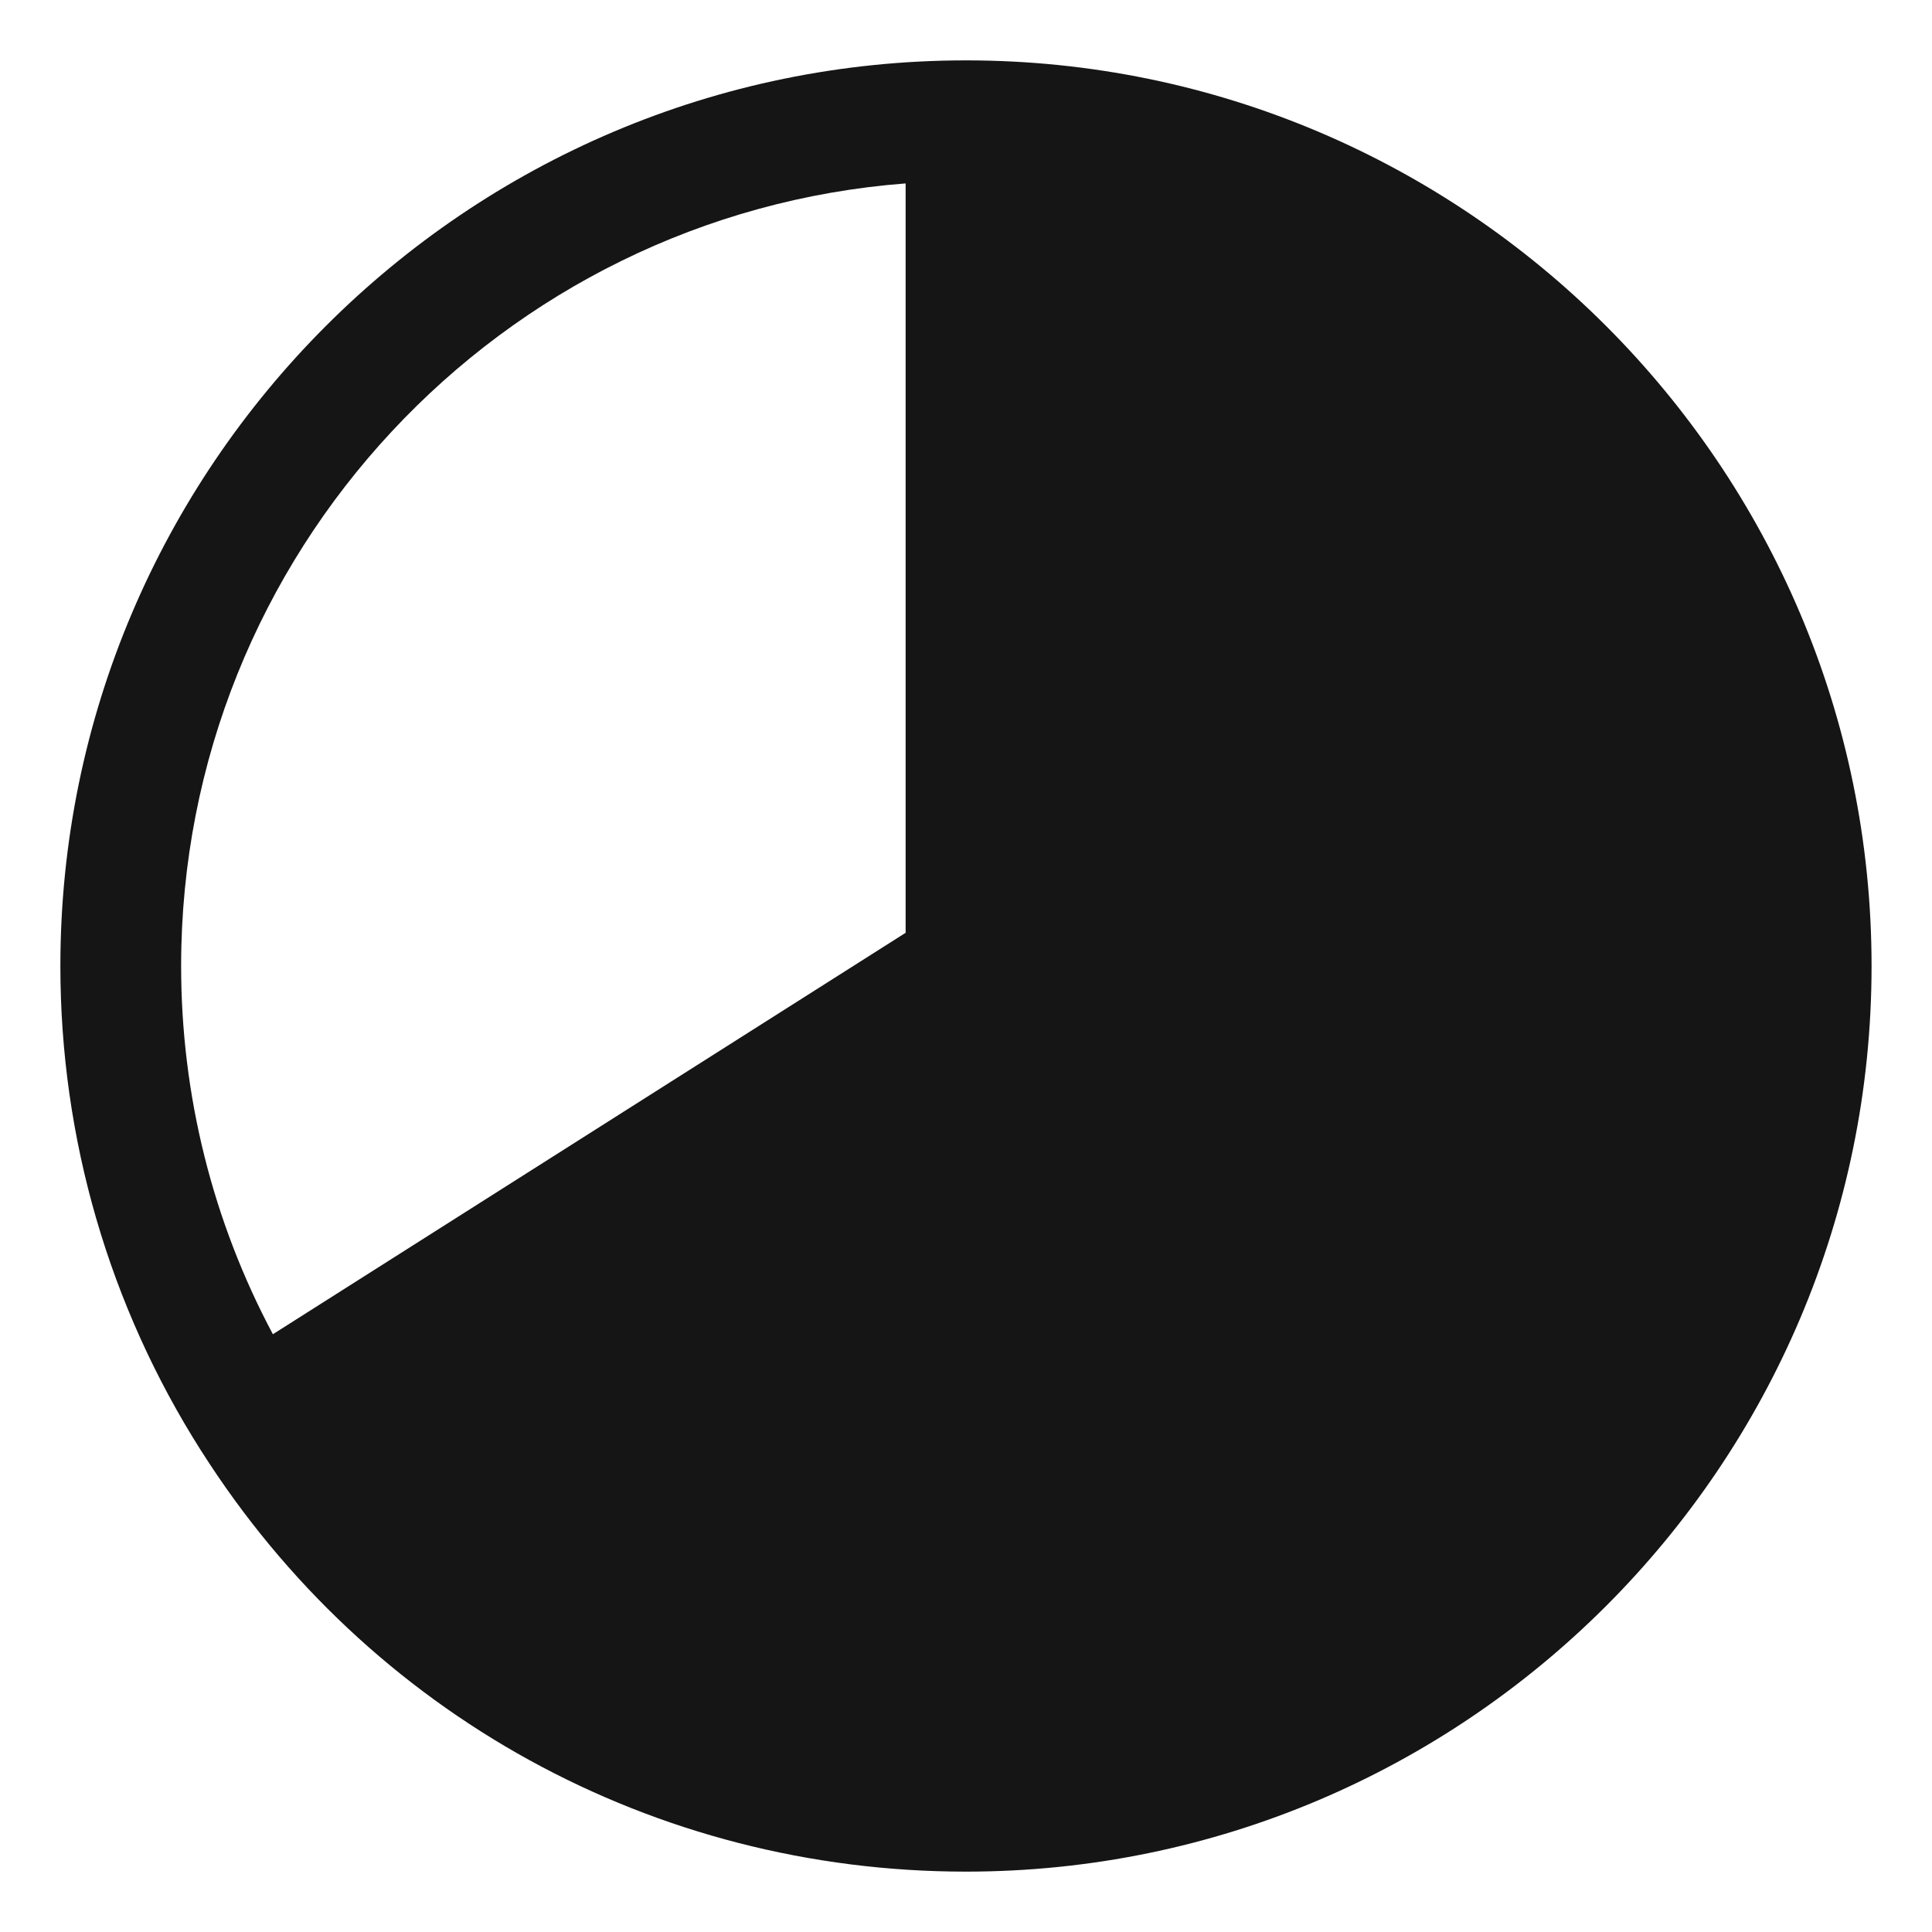 <?xml version="1.0" encoding="UTF-8"?><svg xmlns="http://www.w3.org/2000/svg" width="32" height="32" viewBox="0 0 32 32"><defs><style>.uuid-0776080d-59c7-468d-9d72-cecf0d79404c{fill:none;}.uuid-b6706ff3-6754-4a86-a055-5acda9d5c0d5{fill:#151515;}</style></defs><g id="uuid-ad29b347-1dff-4a4b-aa5e-4c122ff1deca"><rect class="uuid-0776080d-59c7-468d-9d72-cecf0d79404c" width="32" height="32"/></g><g id="uuid-0ecc5dcc-17fb-44c0-95ac-138a5fbfef9e"><path class="uuid-b6706ff3-6754-4a86-a055-5acda9d5c0d5" d="M16,1C7.729,1,1,7.729,1,16c0,2.854.808,5.634,2.336,8.037.001.002.003.003.004.005,2.766,4.357,7.498,6.958,12.659,6.958,8.271,0,15-6.729,15-15S24.271,1,16,1ZM15,3.038v12.412l-10.48,6.649c-.998-1.871-1.52-3.961-1.52-6.099,0-6.832,5.297-12.449,12-12.962Z"/></g></svg>